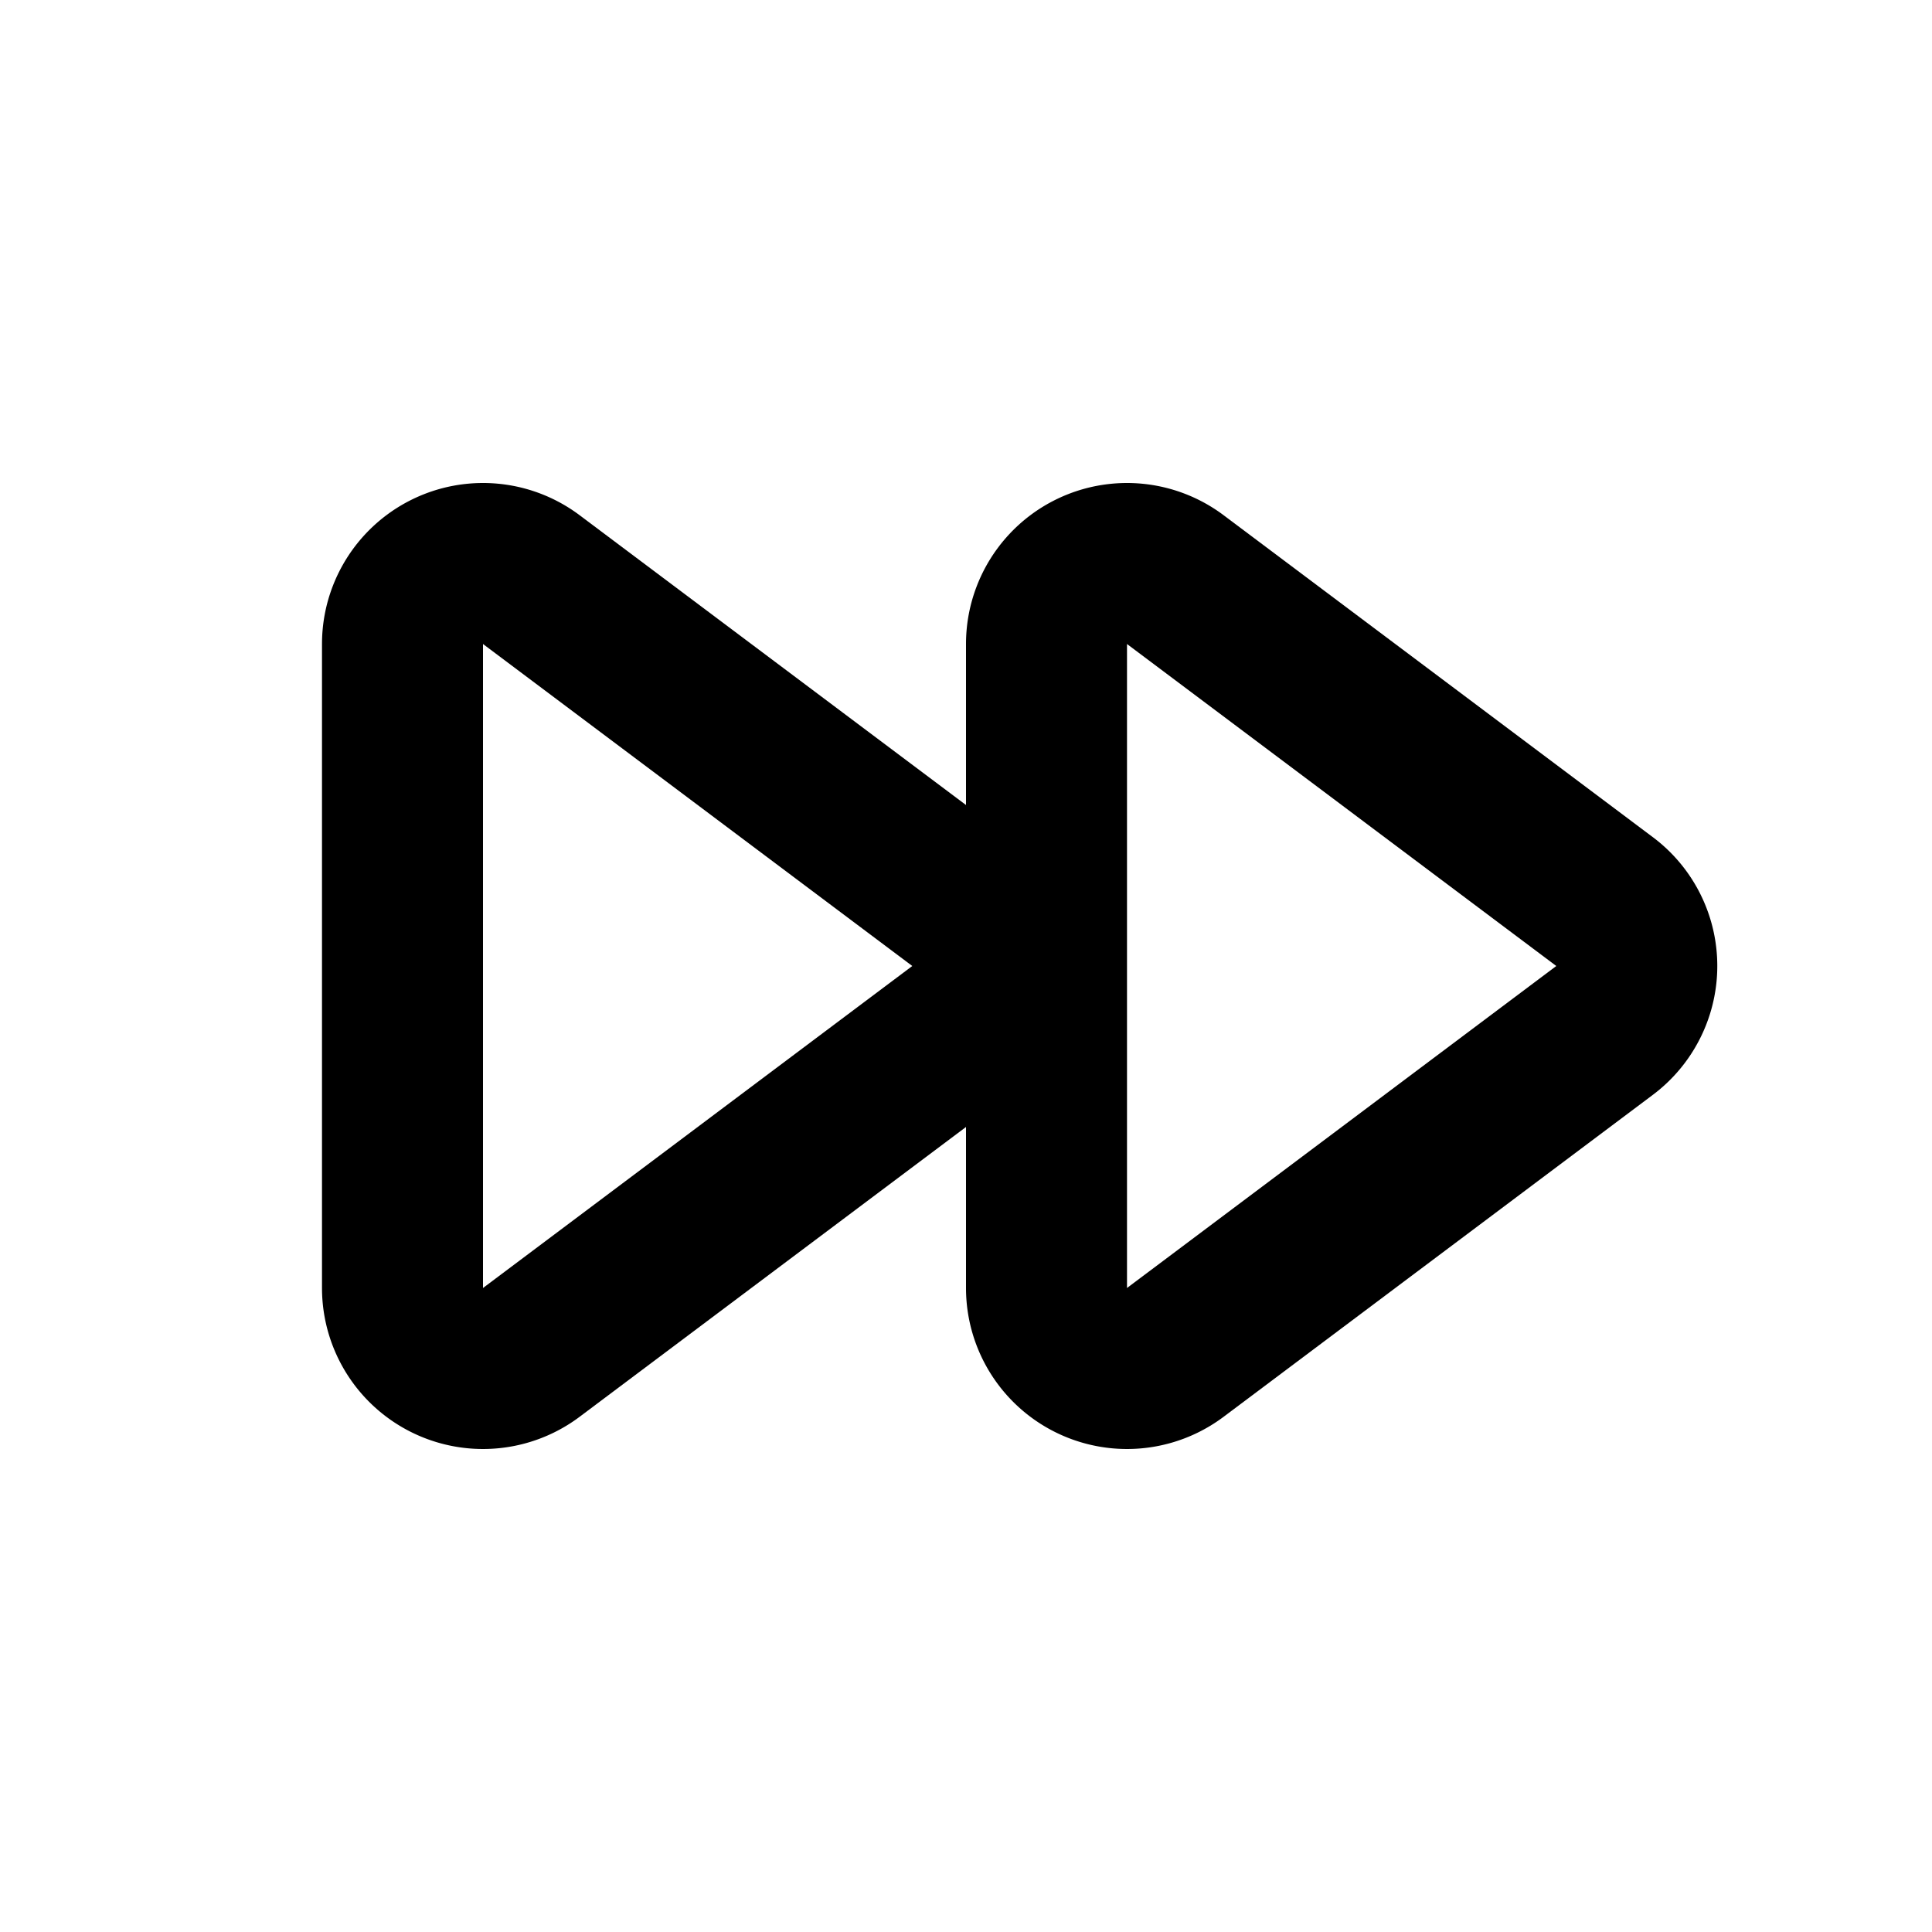 <svg width="46" height="46" fill="none" stroke="currentColor" stroke-linecap="round" stroke-linejoin="round" stroke-width="2" viewBox="0 0 24 24" xmlns="http://www.w3.org/2000/svg">
  <path d="M12.227 12.447a.999.999 0 0 1-.294.353l-5.333 4A1 1 0 0 1 5 16V8a1 1 0 0 1 1.6-.8l5.333 4a.999.999 0 0 1 .294 1.247Z"></path>
  <path d="M20.227 12.447a.999.999 0 0 1-.294.353l-5.333 4A1 1 0 0 1 13 16V8a1 1 0 0 1 1.6-.8l5.333 4a.999.999 0 0 1 .294 1.247Z"></path>
</svg>